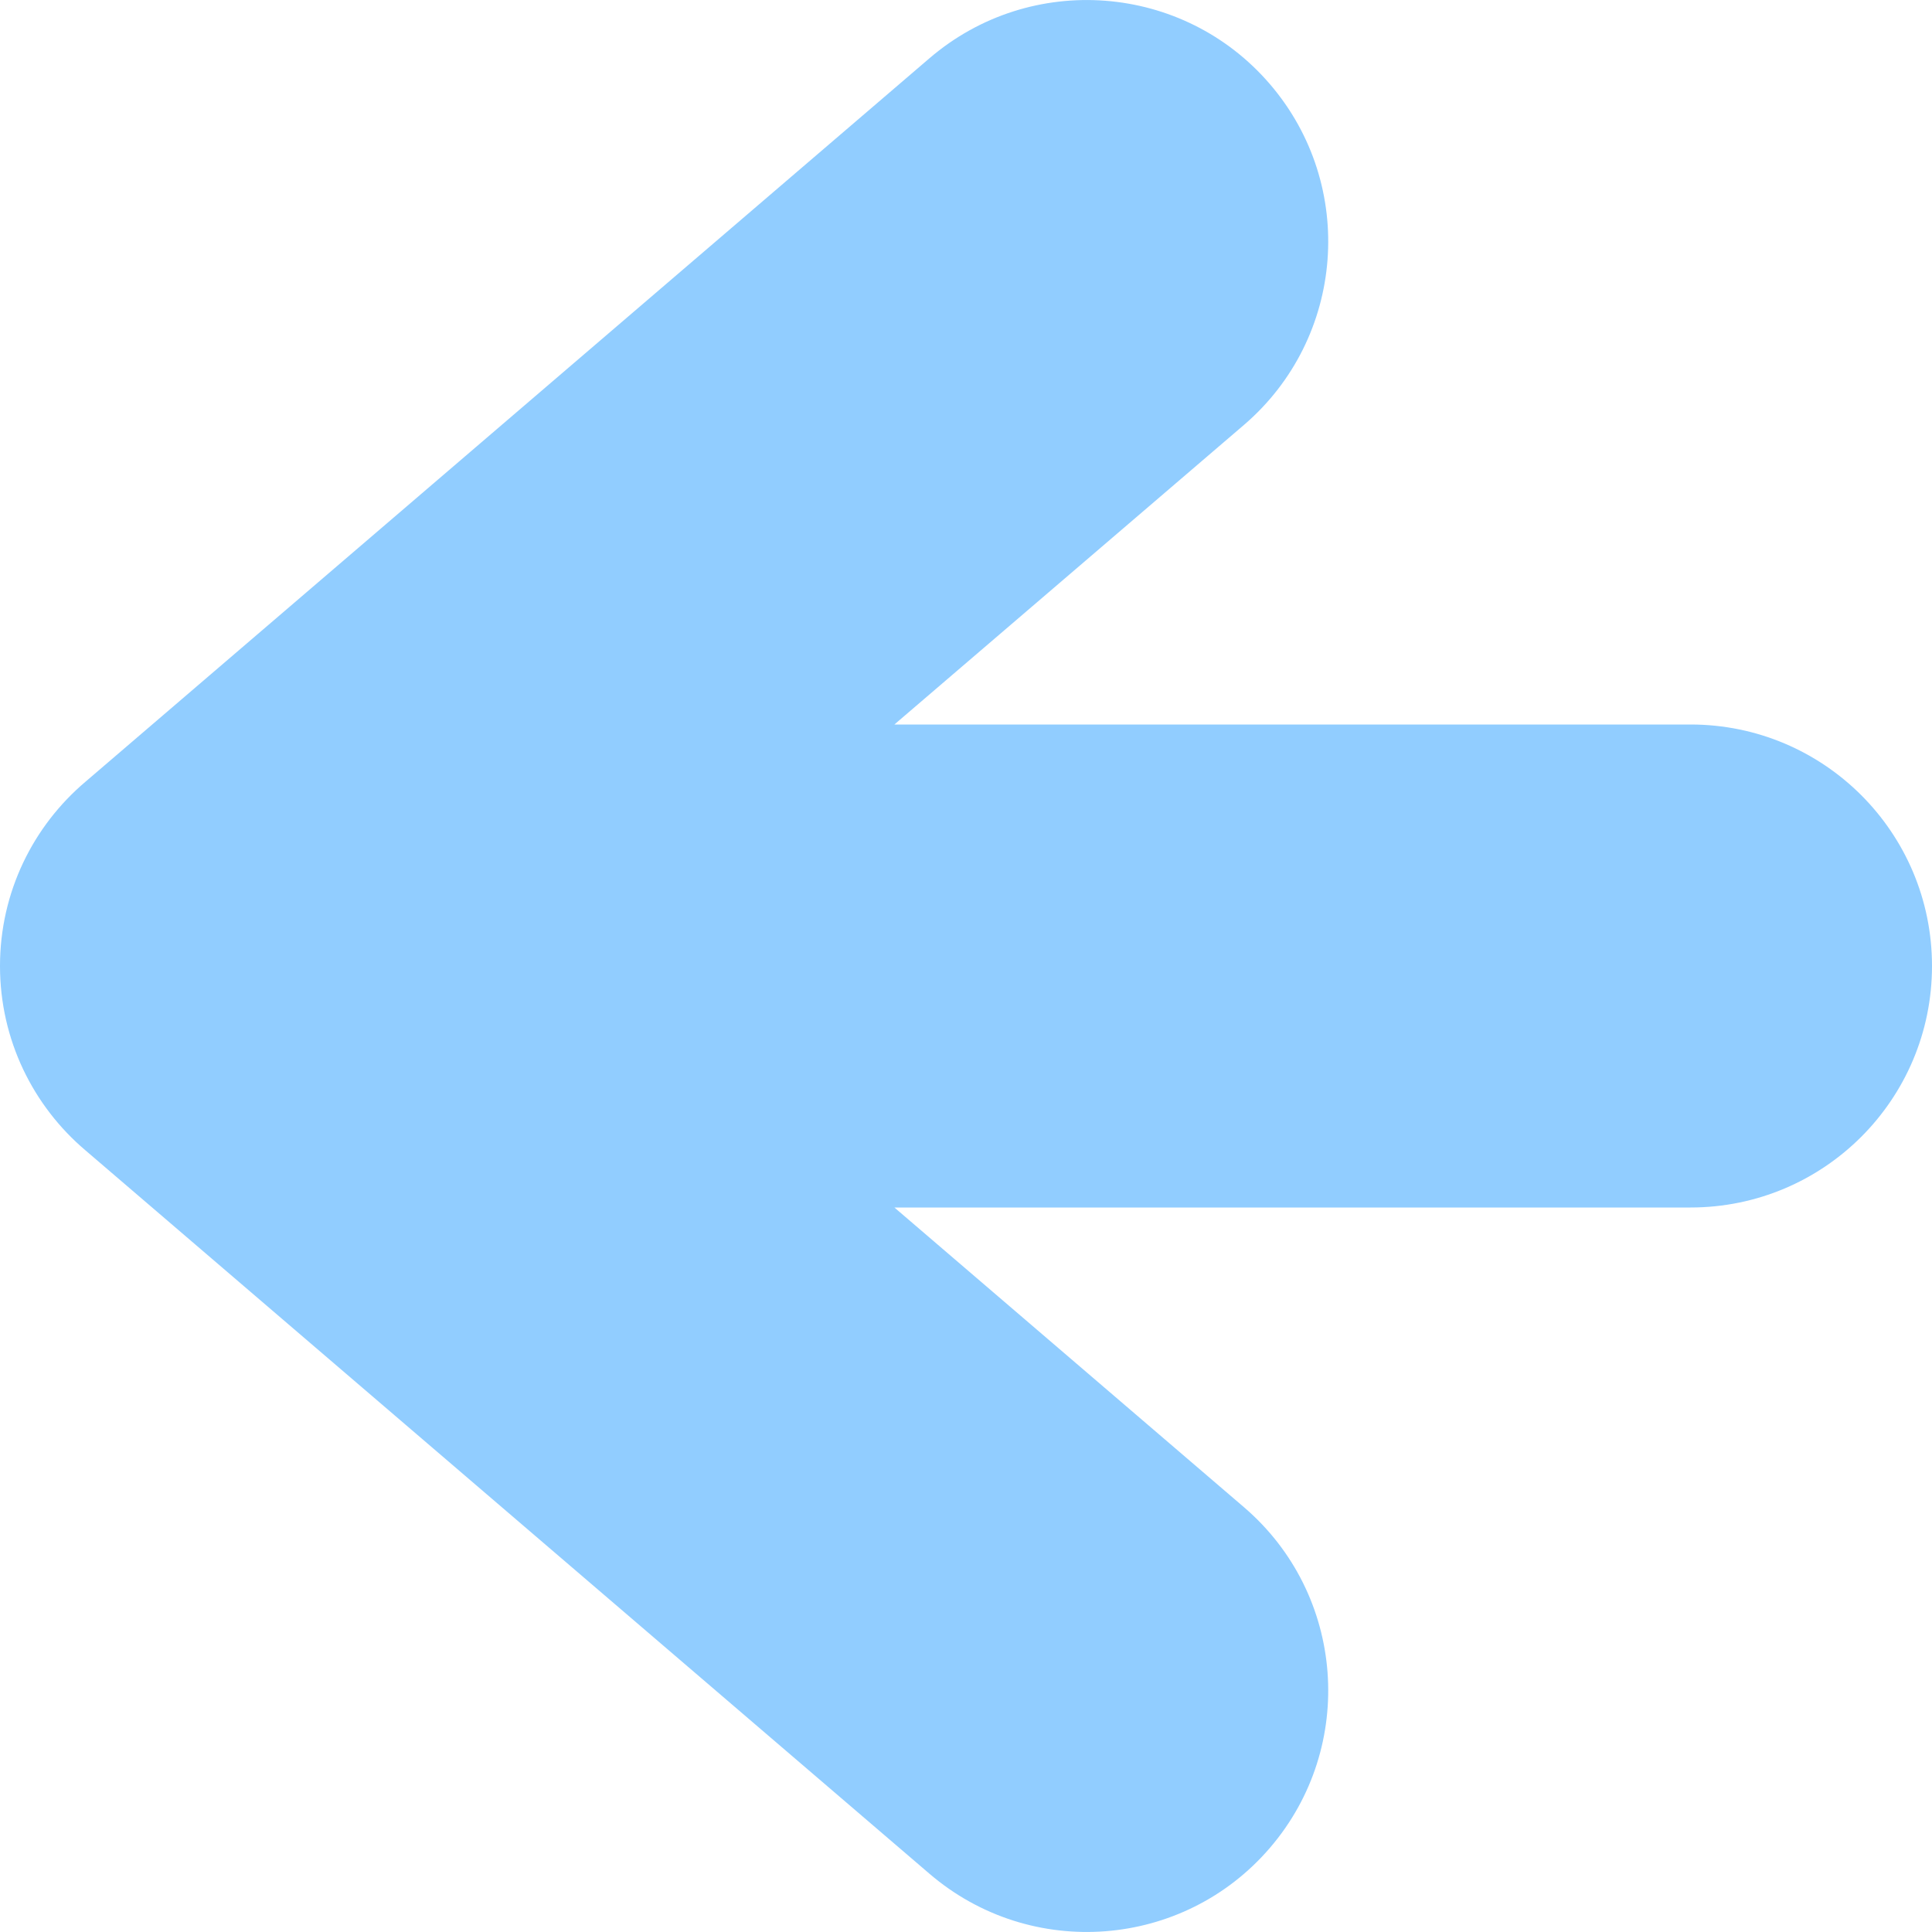 <svg width="16" height="16" viewBox="0 0 16 16" fill="none" xmlns="http://www.w3.org/2000/svg">
<path fill-rule="evenodd" clip-rule="evenodd" d="M10.302 3.519C11.14 2.8 11.237 1.537 10.518 0.698C9.8 -0.14 8.537 -0.237 7.698 0.482L0.709 6.473C0.275 6.84 0 7.388 0 8C0 8.612 0.275 9.16 0.708 9.527L7.698 15.518C8.537 16.237 9.8 16.14 10.518 15.302C11.237 14.463 11.14 13.2 10.302 12.482L7.407 10L14 10C15.105 10 16 9.105 16 8C16 6.895 15.105 6 14 6L7.407 6L10.302 3.519Z" fill="#91CDFF"/>
</svg>
